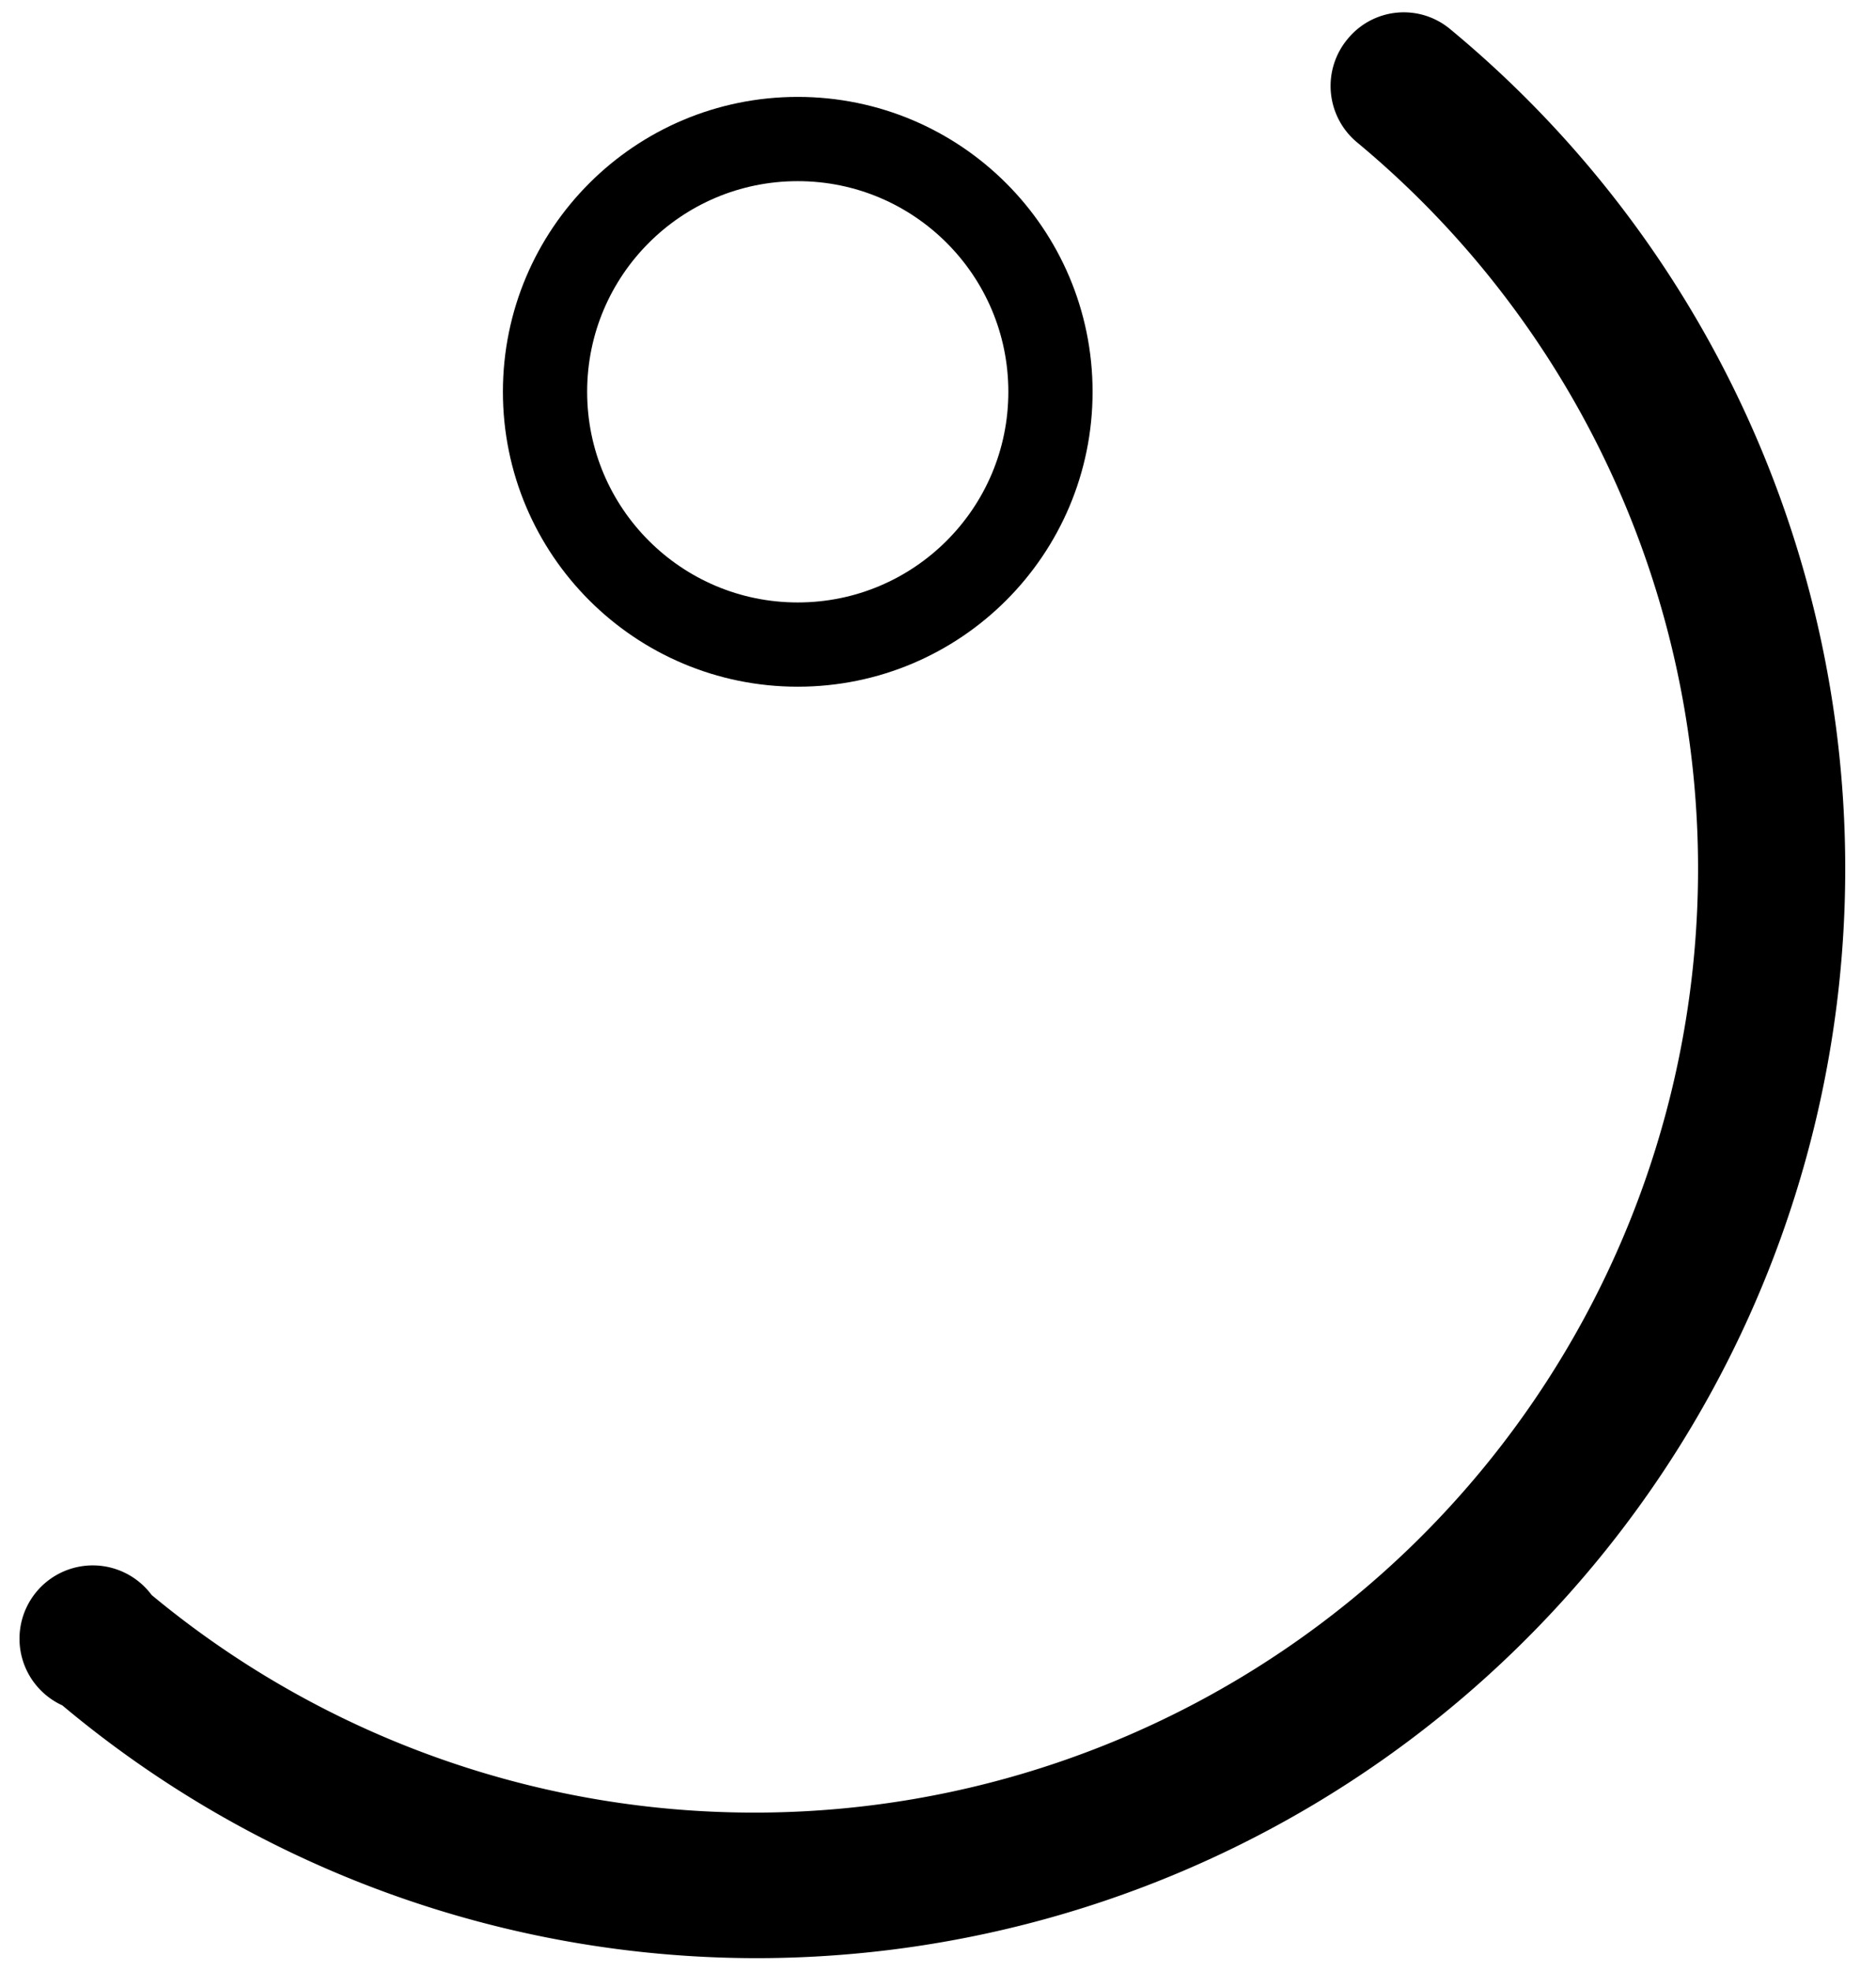 <svg xmlns="http://www.w3.org/2000/svg" viewBox="0 0 22.27 23.39"><defs><style>.cls-1{fill:none;stroke:#000;stroke-miterlimit:10;}</style></defs><title>Mesa de trabajo 19</title><g id="Capa_1" data-name="Capa 1"><path d="M9,23.24a12.84,12.84,0,0,1-8.26-3A.87.87,0,1,1,1.8,18.93,11.2,11.2,0,1,0,16.11,1.69.87.87,0,0,1,16,.46.86.86,0,0,1,17.22.35,12.93,12.93,0,0,1,9,23.24Z"/><circle class="cls-1" cx="9.47" cy="4.65" r="3"/></g></svg>